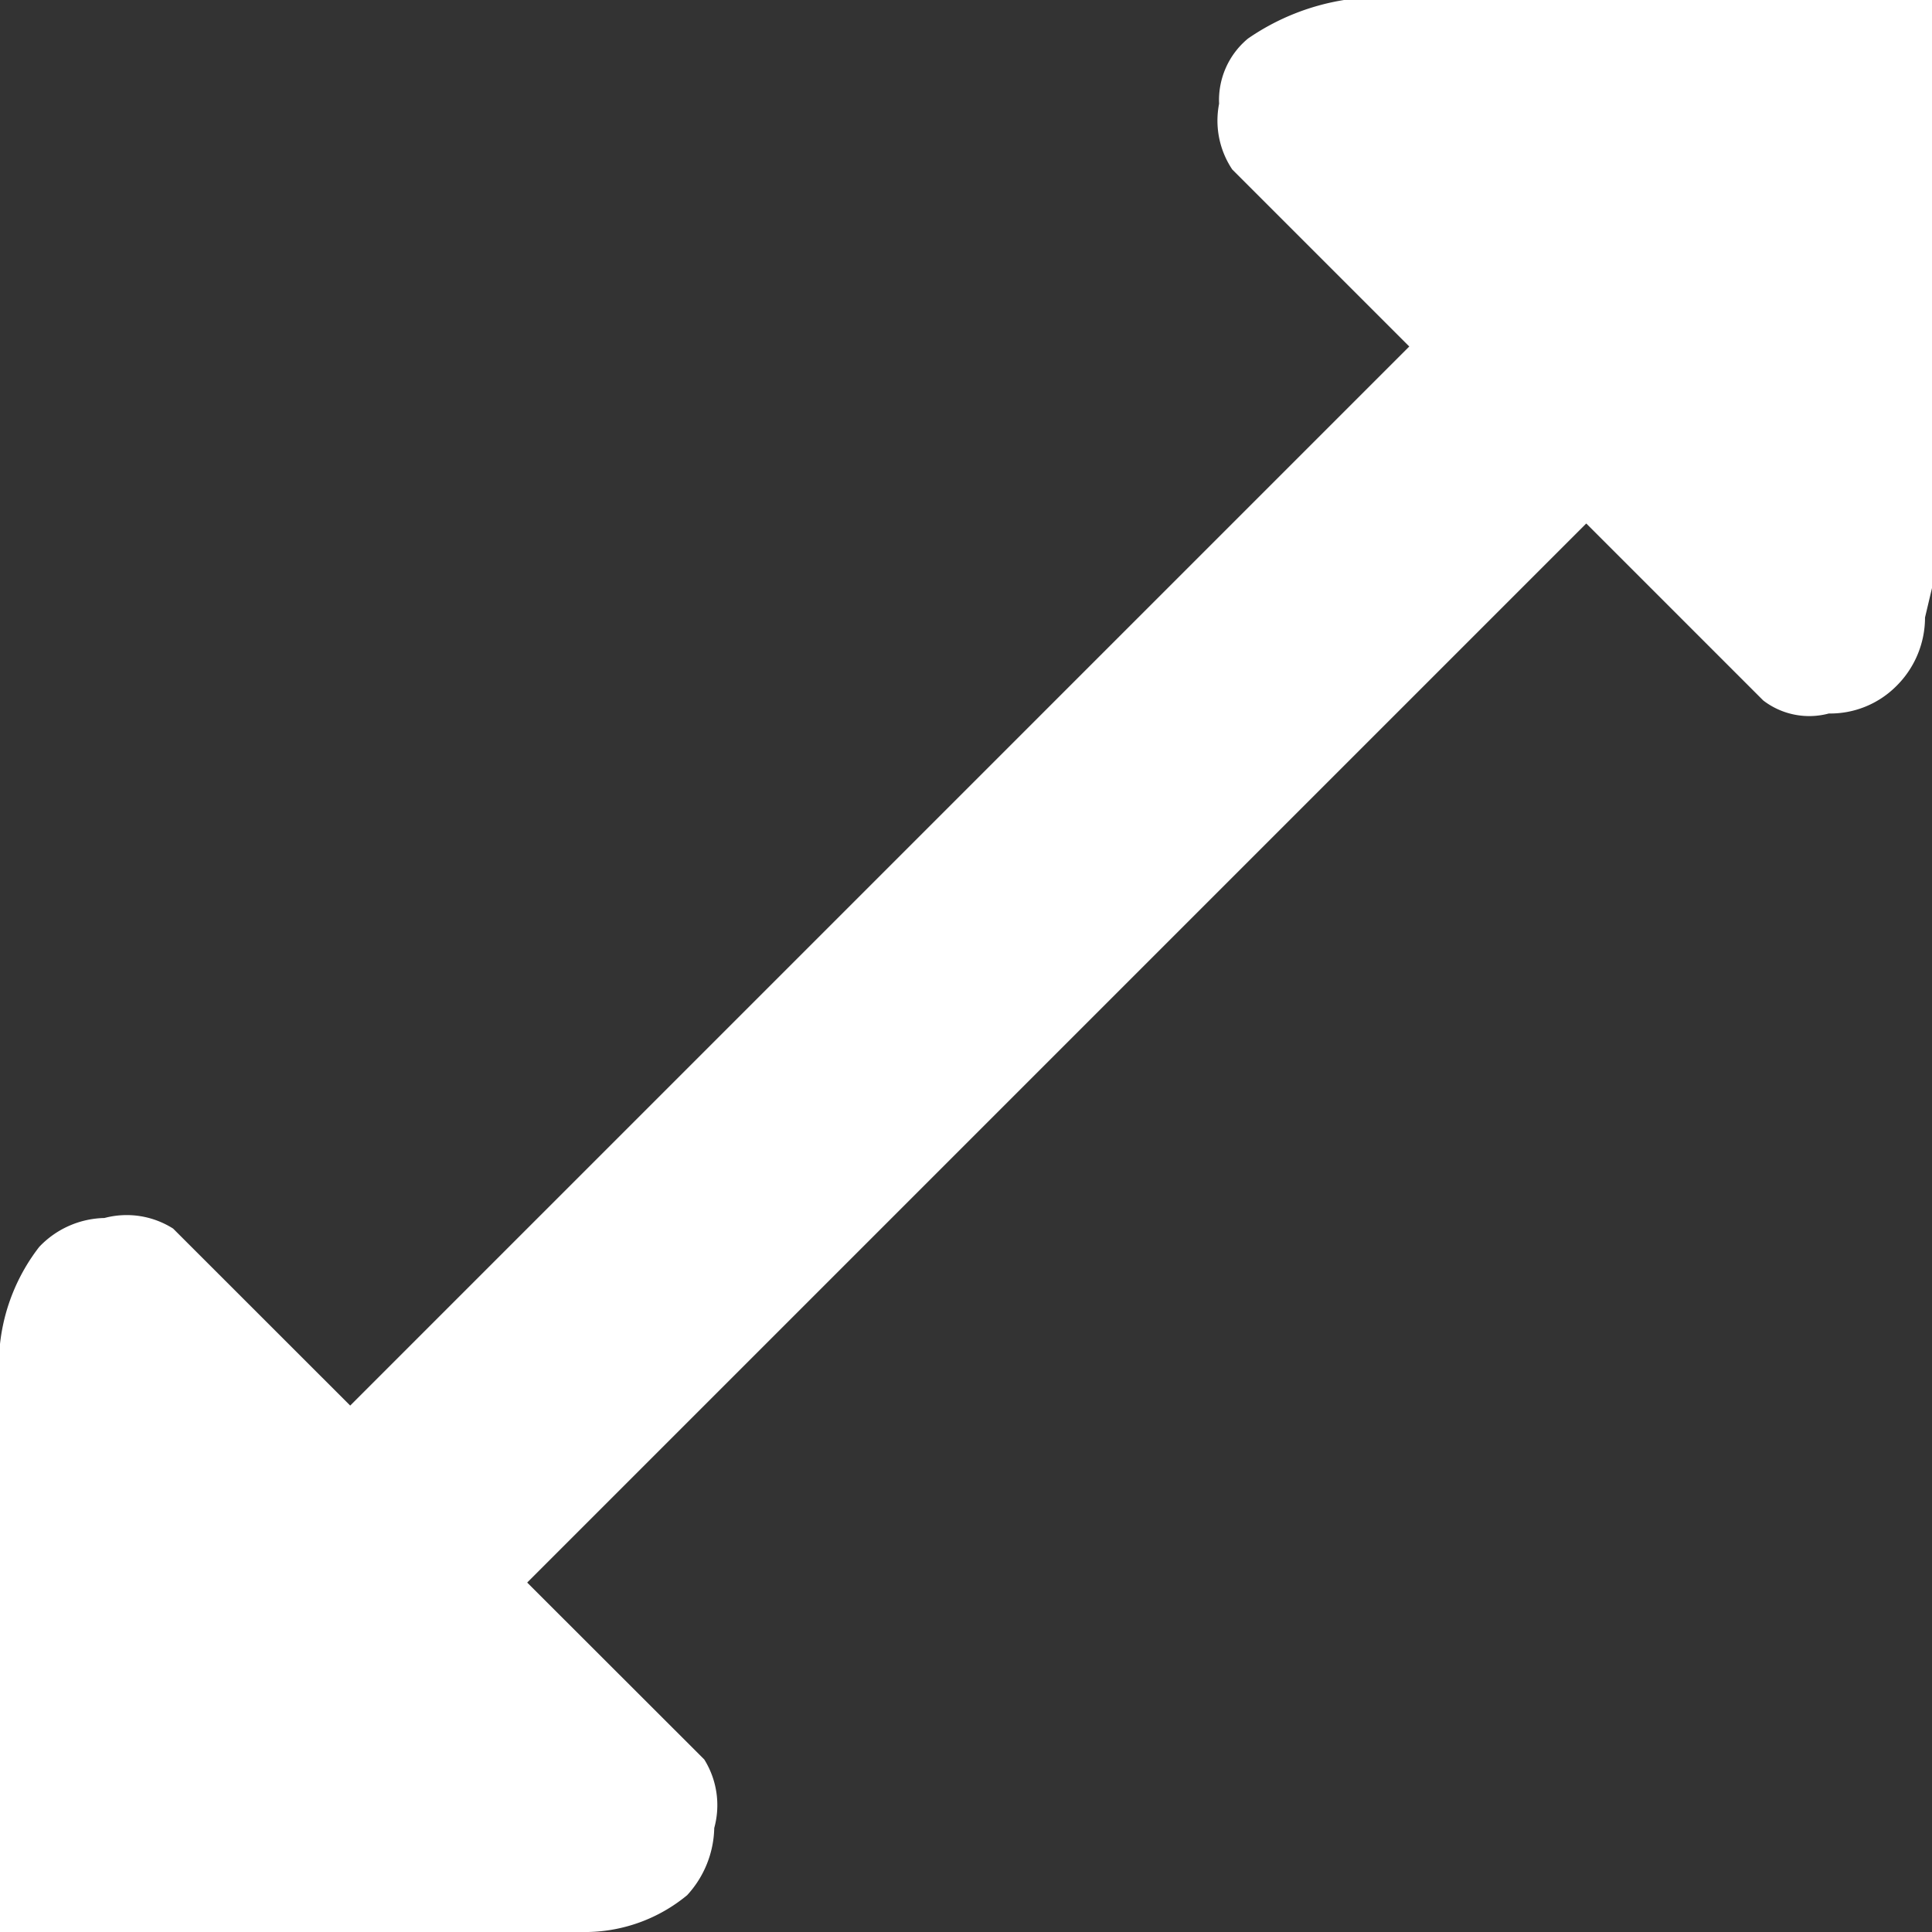 <svg xmlns="http://www.w3.org/2000/svg" width="23" height="23" viewBox="0 0 23 23">
  <rect x="0" y="0" width="23" height="23" fill="#333333" stroke="none"/>
  <defs>
    <style>
      .cls-1 {
        fill: #fff;
        fill-rule: evenodd;
      }
    </style>
  </defs>
  <path id="bottom-left-top-right.svg" class="cls-1" d="M27,11V4H20a2.793,2.793,0,0,0-1.143.459,0.951,0.951,0,0,0-.344.776,1.046,1.046,0,0,0,.157.783l2.107,2.107L8.169,20.733,6.061,18.626A1.031,1.031,0,0,0,5.243,18.5a1.1,1.1,0,0,0-.776.344A2.29,2.29,0,0,0,4,20v7h7a1.91,1.91,0,0,0,1.18-.438,1.218,1.218,0,0,0,.323-0.8,1.028,1.028,0,0,0-.119-0.816L10.276,22.84,22.884,10.232l2.107,2.107a0.9,0.9,0,0,0,.781.155,1.111,1.111,0,0,0,.8-0.323,1.149,1.149,0,0,0,.345-0.82Z" transform="translate(-4 -4)"/>
</svg>
